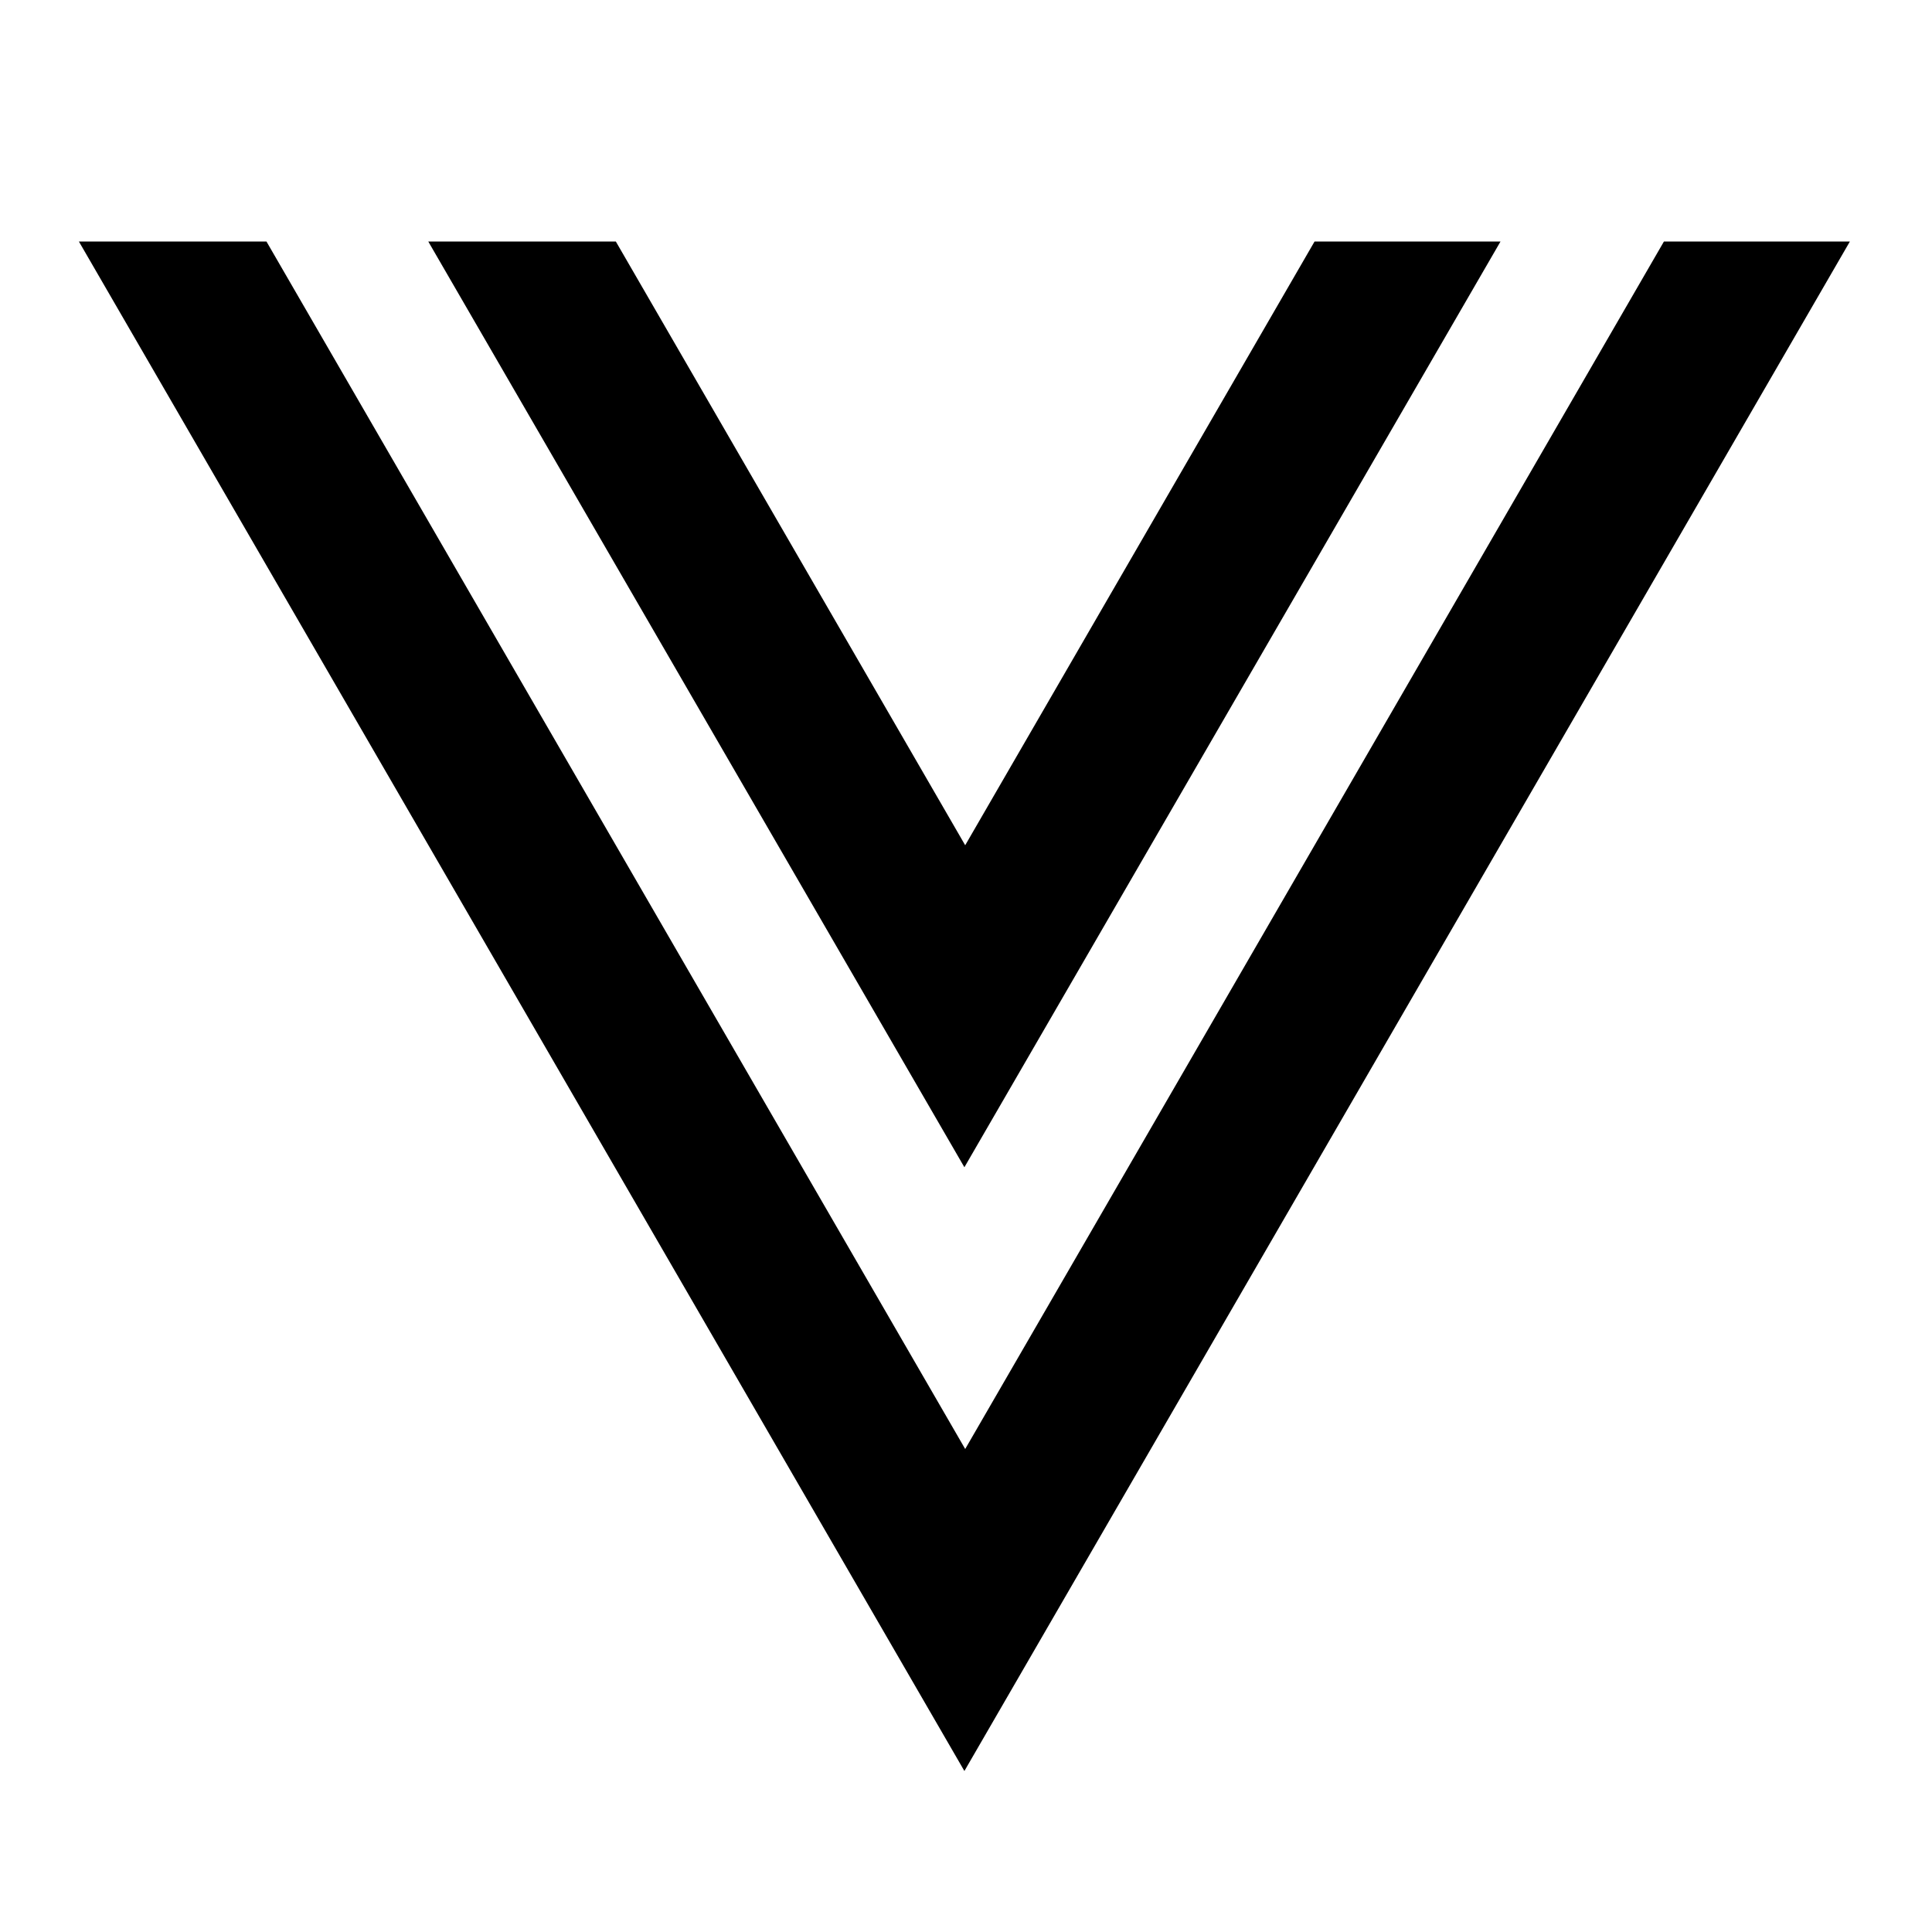 <svg viewBox="0 0 24 24" xmlns="http://www.w3.org/2000/svg"><path fill="none" d="M0 0h24v24H0Z"/><path d="M3.31 3l8.68 15 8.68-15h2.31l-11 19L.98 3h2.31Zm4.34 0l4.34 7.5L16.33 3h2.31l-6.66 11.5L5.32 3H7.63Z"/></svg>